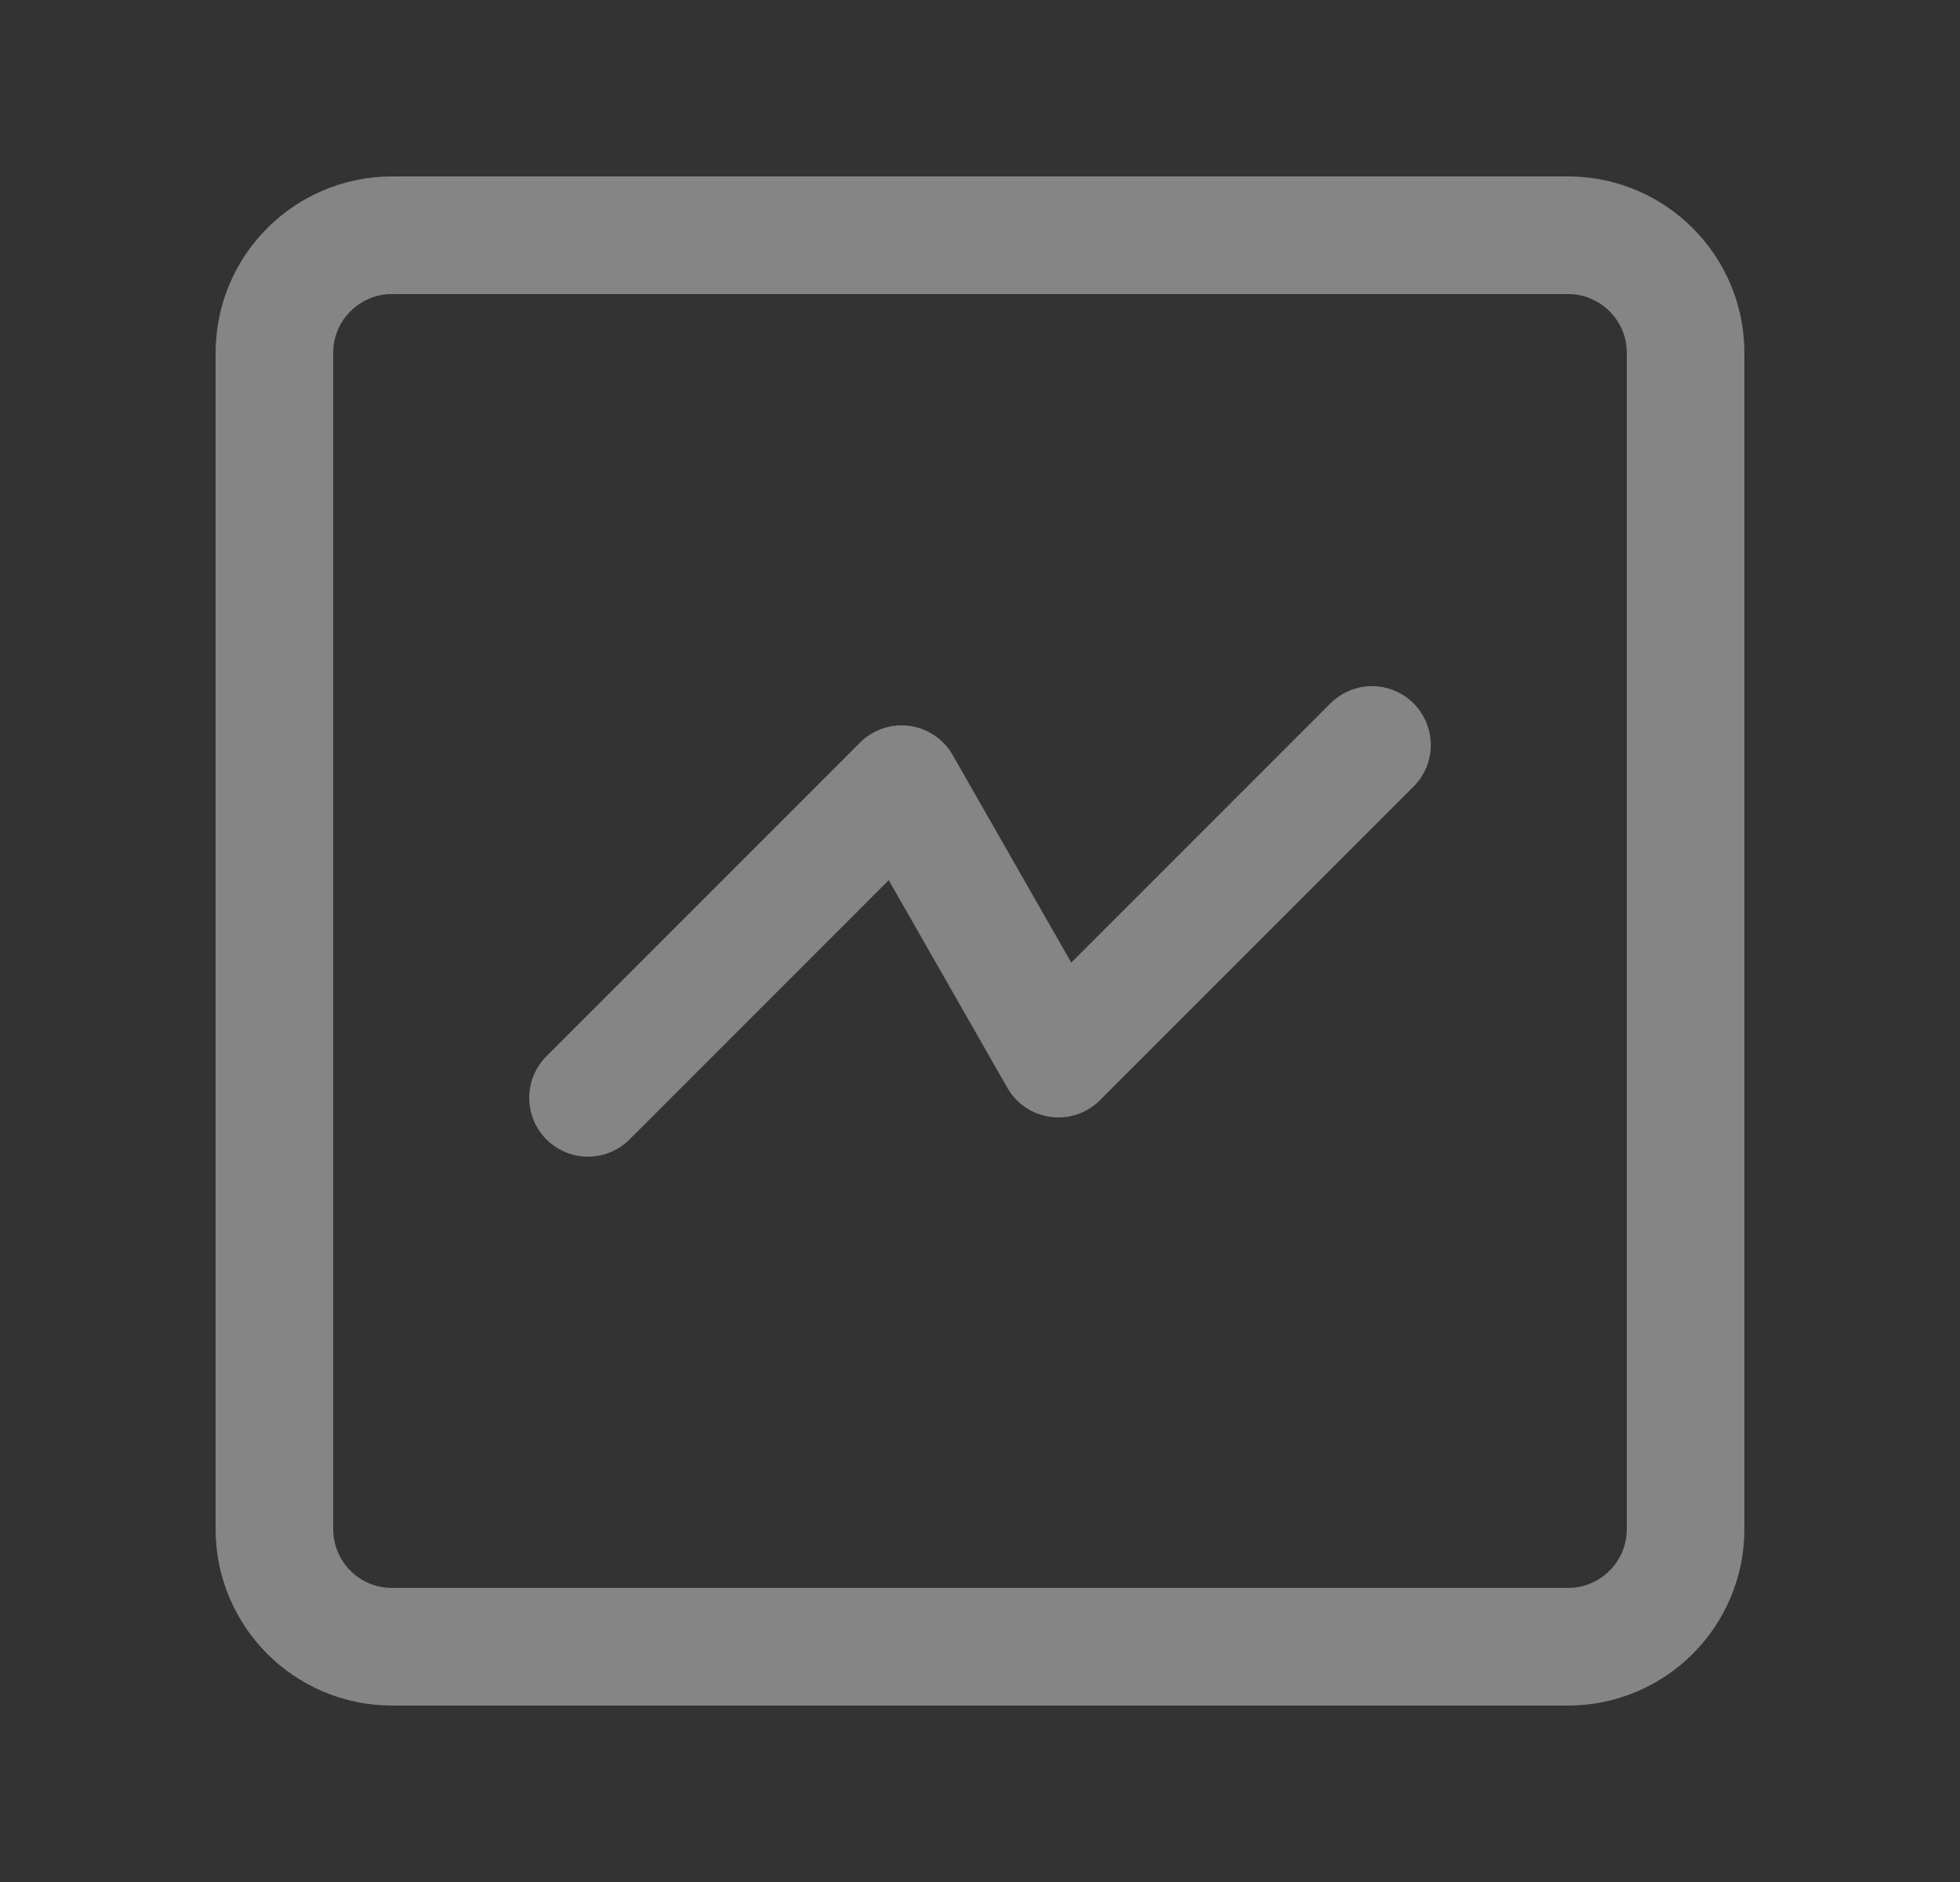 <svg width="25" height="24" viewBox="0 0 25 24" fill="none" xmlns="http://www.w3.org/2000/svg">
<rect x="0" y="0" width="25" height="24" fill="#333333" stroke="none"/>
<g id="Frame">
<path id="Vector" d="M20 3H5C4.172 3 3.5 3.672 3.5 4.5V19.5C3.5 20.328 4.172 21 5 21H20C20.828 21 21.5 20.328 21.5 19.5V4.5C21.5 3.672 20.828 3 20 3Z" stroke="white" stroke-opacity="0.4" stroke-width="1.5" stroke-linecap="round" stroke-linejoin="round"/>
<path id="Vector_2" d="M7.5 14L11.5 10L13.5 13.5L17.5 9.5" stroke="white" stroke-opacity="0.4" stroke-width="1.5" stroke-linecap="round" stroke-linejoin="round"/>
</g>
</svg>
